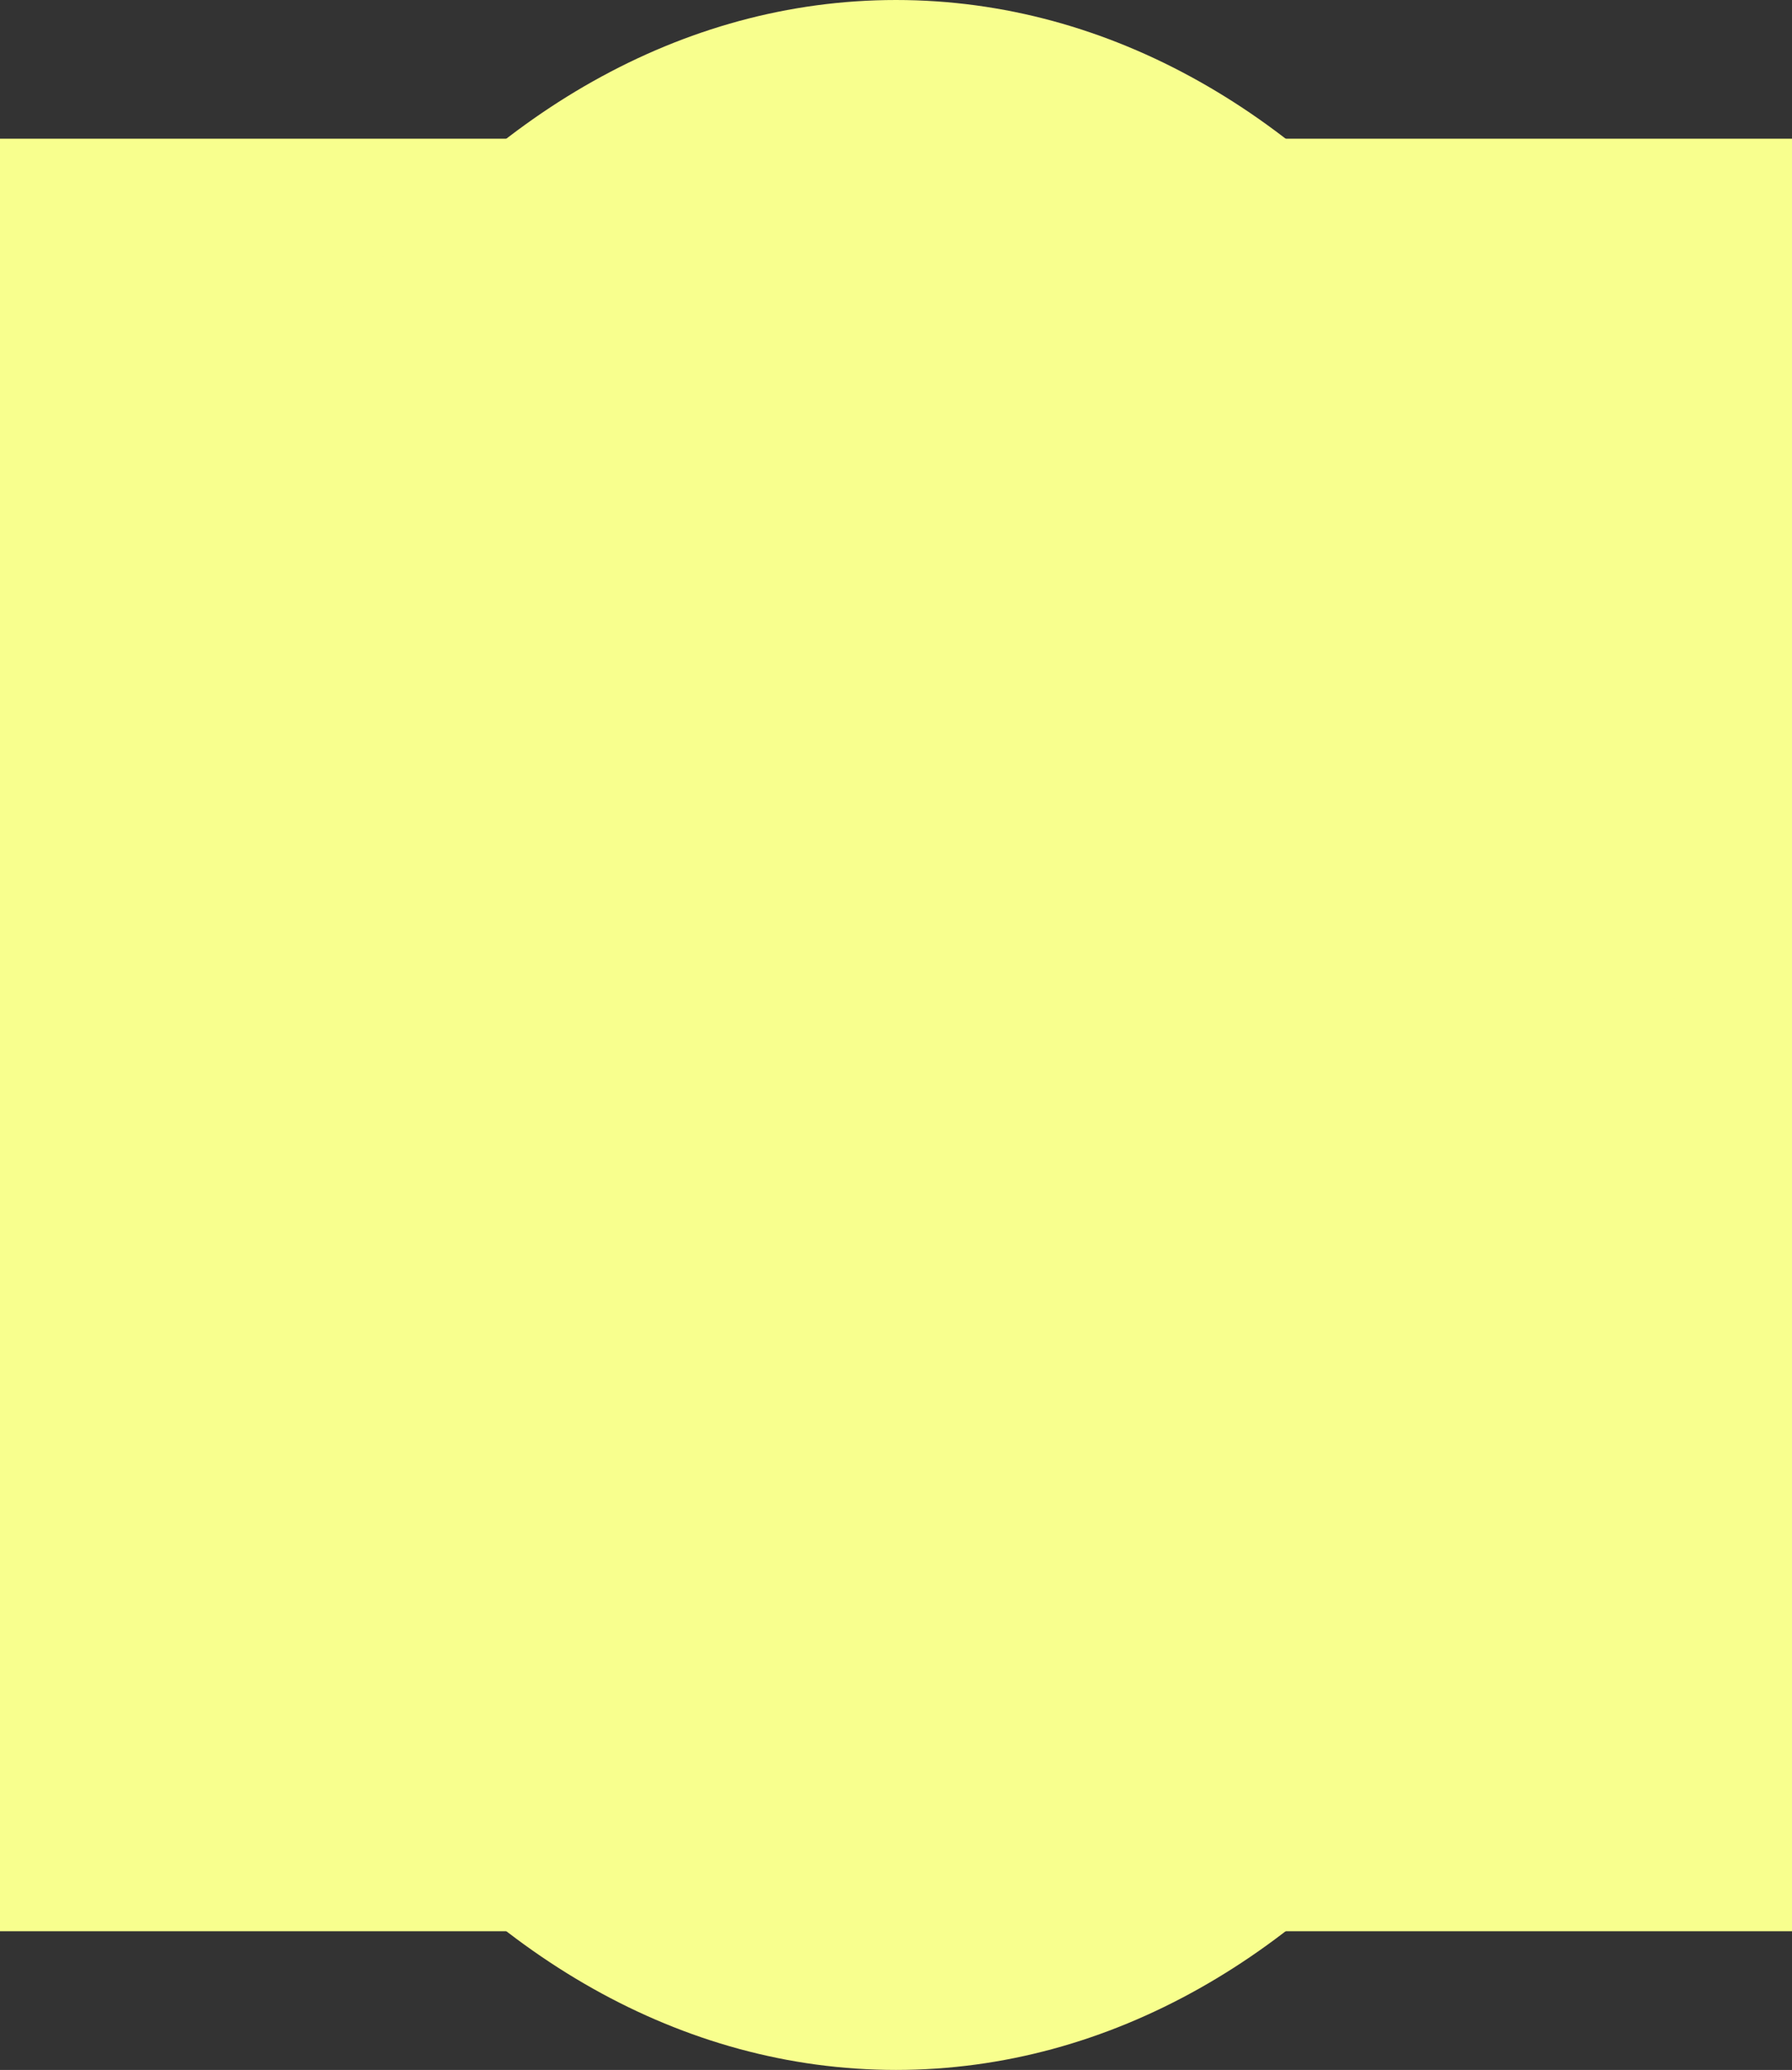 <svg version="1.1" xmlns="http://www.w3.org/2000/svg" xmlns:xlink="http://www.w3.org/1999/xlink" width="21" height="24.25" viewBox="0,0,21,24.25"><rect x="0" y="0" width="21" height="24.25" fill="#333333" stroke="none"/><g transform="translate(-309.5,-167.875)"><g data-paper-data="{&quot;isPaintingLayer&quot;:true}" fill="#f8ff8e" fill-rule="nonzero" stroke-width="0" stroke-linecap="butt" stroke-linejoin="miter" stroke-miterlimit="10" stroke-dasharray="" stroke-dashoffset="0" style="mix-blend-mode: normal"><path d="M309.5,190.5v-21h21v21z" stroke="none"/><path d="M310.875,180c0,-6.696 4.085,-12.125 9.125,-12.125c5.04,0 9.125,5.429 9.125,12.125c0,6.696 -4.085,12.125 -9.125,12.125c-5.04,0 -9.125,-5.429 -9.125,-12.125z" stroke="#ffffff"/></g></g></svg>